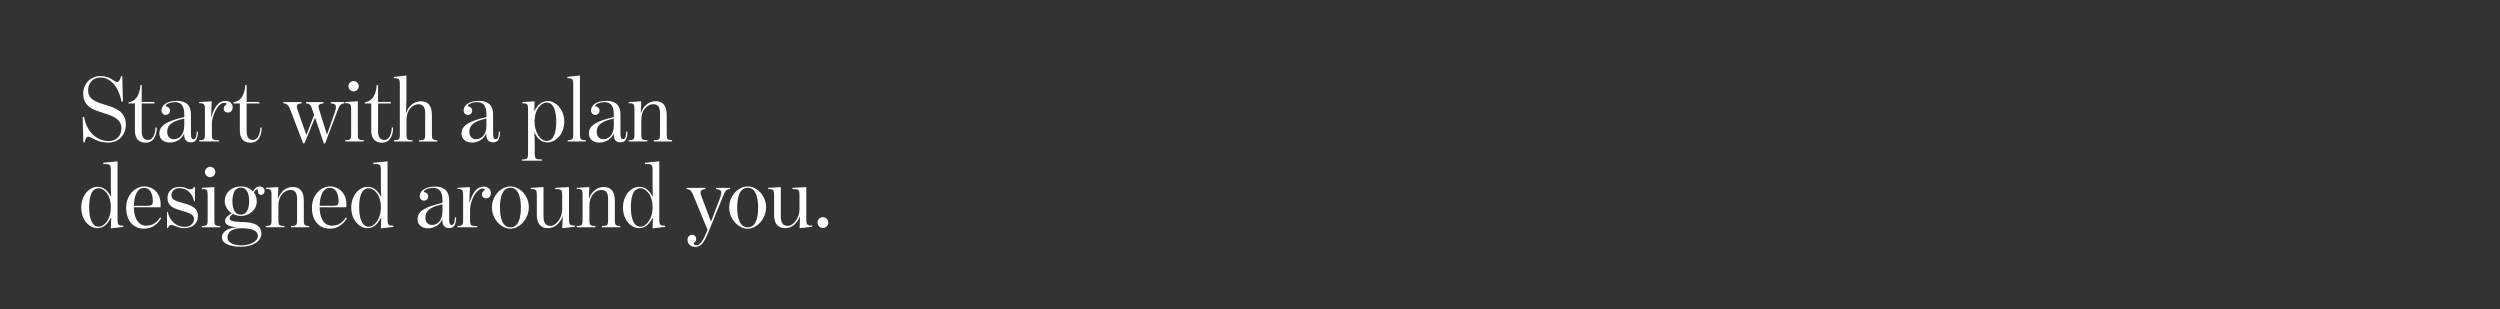 <svg id="Layer_1" xmlns="http://www.w3.org/2000/svg" viewBox="0 0 728 90"><rect x="0" y="0" width="728" height="90" fill="#333333" stroke="none"/><style>.st0{fill:#fff}</style><path class="st0" d="M26.98 40.3c-.52-.27-.88-.49-1.32-.49s-.8.55-1.04 1.68h-.36l-.19-7.44h.41c.96 5.19 4.45 7.03 7.2 7.03 2.09 0 3.68-1.43 3.68-3.74 0-2.5-2.17-3.49-5.03-4.37-2.91-.91-6.1-1.76-6.1-5.74 0-2.88 2.2-5.08 5-5.08 1.54 0 2.69.44 3.82 1.24.36.25.63.47 1.1.47.44 0 .74-.44 1.1-1.68h.36l.19 7.39h-.41c-1.07-5.16-3.82-7-6.1-7-2.2 0-3.63 1.65-3.63 3.63 0 1.95.71 3.1 4.94 4.31 3.93 1.13 6.04 2.42 6.04 5.79 0 3.19-2.25 5.22-5.08 5.22-2.33-.01-3.62-.73-4.58-1.22zM39.29 38.04v-7.91h-1.87v-.33c1.76-.3 3.21-1.51 3.49-5.05h.36v4.94h3.71v.44h-3.71v8.05c0 1.73.63 2.58 1.87 2.58 1.13 0 2.03-1.24 2.14-3.65h.38c0 2.8-1.24 4.45-3.21 4.45-1.95 0-3.16-1.13-3.16-3.52zM46.41 38.87c0-2.33 2.09-3.57 7.25-4.78v-.8c0-2.64-1.04-3.54-2.69-3.54-1.48 0-2.75.63-2.75 1.13 0 .08.03.11.14.11.55 0 1.15.52 1.15 1.21 0 .71-.55 1.26-1.24 1.26-.71 0-1.24-.52-1.24-1.32 0-1.43 1.51-2.77 4.45-2.77 2.2 0 4.12.8 4.12 4.04v5.63c0 1.15.33 1.51.71 1.51.66 0 .93-.69.96-2.2h.38c-.06 2.61-.96 3.1-2.09 3.1-1.07 0-2.06-.6-1.92-2.58h-.04c-.52 1.43-2.17 2.64-4.09 2.64-1.76 0-3.1-.88-3.1-2.64zm7.25-2.36v-1.98c-4.2.85-4.97 2.31-4.97 3.87 0 1.24.66 2.14 1.92 2.14 1.34 0 3.05-.98 3.05-4.03zM58 40.82h.19c1.21 0 1.48-.3 1.48-1.54v-7.69c0-1.24-.33-1.54-1.48-1.54H58v-.33l3.65-.22-.19 4.64h.05c.85-2.99 2.22-4.78 4.04-4.78 1.4 0 2.2.82 2.2 1.79 0 1.07-.6 1.62-1.37 1.62-.69 0-1.24-.44-1.24-1.13 0-.6.33-.88.58-1.1.14-.11.22-.19.22-.33 0-.22-.27-.27-.6-.27-1.98 0-3.65 3.9-3.65 6.07v3.27c0 1.24.27 1.54 1.48 1.54h.63v.38H58v-.38zM69.84 38.04v-7.91h-1.87v-.33c1.76-.3 3.21-1.51 3.49-5.05h.36v4.94h3.71v.44h-3.71v8.05c0 1.73.63 2.58 1.87 2.58 1.13 0 2.03-1.24 2.14-3.65h.38c0 2.8-1.24 4.45-3.21 4.45-1.95 0-3.16-1.13-3.16-3.52zM84.51 31.89c-.47-1.18-.91-1.73-2-1.81v-.36h5.33v.36c-.96.08-1.37.36-1.4.8-.03.36.08.77.3 1.37l2.47 7.06 2.25-5.82-.63-1.92c-.3-.96-.6-1.32-1.7-1.48v-.36h5.08v.36c-.93.08-1.43.36-1.46.8-.03.36.11.77.3 1.4l2.17 6.92L97.39 33c.25-.71.44-1.35.44-1.87 0-.71-.49-.96-1.51-1.04v-.36h3.96v.36c-1.1.08-1.46.74-1.87 1.81l-3.74 9.86h-.38l-2.55-7.53-3.1 7.53h-.36l-3.77-9.87zM100.55 40.82h.22c1.21 0 1.48-.3 1.48-1.54v-7.64c0-1.26-.27-1.57-1.48-1.57h-.22v-.36l3.65-.22v9.78c0 1.24.27 1.54 1.48 1.54h.22v.38h-5.36v-.37zm.91-15.71c0-.82.69-1.51 1.51-1.51.82 0 1.51.69 1.51 1.51 0 .82-.69 1.51-1.51 1.51-.82 0-1.51-.69-1.51-1.51zM108.11 38.04v-7.91h-1.87v-.33c1.76-.3 3.21-1.51 3.49-5.05h.36v4.94h3.71v.44h-3.71v8.05c0 1.73.63 2.58 1.87 2.58 1.13 0 2.03-1.24 2.14-3.65h.38c0 2.8-1.24 4.45-3.21 4.45-1.95 0-3.16-1.13-3.16-3.52zM114.76 40.82h.19c1.13 0 1.48-.27 1.48-1.54V24.37c0-1.26-.27-1.59-1.48-1.59h-.25v-.38l3.65-.41v7.28l-.14 3.63h.06c.66-1.98 2.25-3.41 4.26-3.41 2.23 0 3.24 1.37 3.24 4.09v5.71c0 1.24.27 1.54 1.51 1.54h.05v.38h-5.3v-.38h.27c1.24 0 1.51-.3 1.51-1.54v-6.4c0-1.92-.82-2.53-1.92-2.53-2.01 0-3.52 2.03-3.52 4.42v4.5c0 1.24.27 1.54 1.48 1.54h.27v.38h-5.38v-.38zM134.4 38.87c0-2.33 2.09-3.57 7.25-4.78v-.8c0-2.64-1.04-3.54-2.69-3.54-1.48 0-2.75.63-2.75 1.13 0 .08.03.11.14.11.55 0 1.15.52 1.15 1.21 0 .71-.55 1.26-1.24 1.26-.71 0-1.24-.52-1.24-1.32 0-1.43 1.51-2.77 4.45-2.77 2.2 0 4.12.8 4.12 4.04v5.63c0 1.15.33 1.51.71 1.51.66 0 .93-.69.96-2.2h.38c-.05 2.61-.96 3.1-2.09 3.1-1.07 0-2.06-.6-1.92-2.58h-.06c-.52 1.43-2.17 2.64-4.09 2.64-1.73 0-3.08-.88-3.08-2.64zm7.25-2.36v-1.98c-4.2.85-4.97 2.31-4.97 3.87 0 1.24.66 2.14 1.92 2.14 1.35 0 3.05-.98 3.05-4.03zM151.96 46.42h.33c1.21 0 1.48-.3 1.48-1.57v-13.2c0-1.26-.27-1.57-1.48-1.57h-.19v-.36l3.57-.22-.08 2.8h.06c.88-1.7 2.06-2.88 3.85-2.88 2.25 0 4.81 2.33 4.81 6.01 0 3.63-2.5 6.04-4.92 6.04-1.87 0-3.02-1.29-3.76-2.97h-.03s.11 1.7.11 3.43v2.91c0 1.26.27 1.57 1.48 1.57h.63v.38h-5.85v-.37zm10.02-10.93c0-2.86-.66-5.63-2.77-5.63-1.35 0-3.54 1.59-3.54 5.6 0 2.83 1.51 5.58 3.49 5.58 2.11 0 2.82-2.58 2.82-5.55zM165.31 40.82h.11c1.24 0 1.51-.33 1.51-1.65V24.42c0-1.32-.27-1.65-1.51-1.65h-.22v-.38l3.68-.41v17.19c0 1.32.27 1.65 1.48 1.65h.22v.38h-5.27v-.38zM171.49 38.87c0-2.33 2.09-3.57 7.25-4.78v-.8c0-2.64-1.04-3.54-2.69-3.54-1.48 0-2.75.63-2.75 1.13 0 .08.03.11.14.11.55 0 1.15.52 1.15 1.21 0 .71-.55 1.26-1.24 1.26-.71 0-1.24-.52-1.24-1.32 0-1.43 1.51-2.77 4.45-2.77 2.2 0 4.12.8 4.12 4.04v5.63c0 1.15.33 1.51.71 1.51.66 0 .93-.69.96-2.2h.38c-.06 2.61-.96 3.1-2.09 3.1-1.07 0-2.06-.6-1.92-2.58h-.05c-.52 1.43-2.17 2.64-4.09 2.64-1.75 0-3.09-.88-3.09-2.64zm7.25-2.36v-1.98c-4.2.85-4.97 2.31-4.97 3.87 0 1.24.66 2.14 1.92 2.14 1.35 0 3.05-.98 3.05-4.03zM183.08 40.82h.19c1.21 0 1.48-.3 1.48-1.54v-7.66c0-1.24-.27-1.57-1.48-1.57h-.19v-.33l3.65-.22-.14 3.38h.06c.74-2.22 2.47-3.41 4.26-3.41 2.22 0 3.24 1.37 3.24 4.09v5.71c0 1.24.27 1.54 1.51 1.54h.05v.38h-5.3v-.38h.27c1.24 0 1.51-.3 1.51-1.54v-6.4c0-1.92-.82-2.53-1.92-2.53-2 0-3.52 2-3.52 4.45v4.48c0 1.24.27 1.54 1.48 1.54h.27v.38h-5.44v-.37zM23.66 60.44c0-3.41 2.17-6.04 4.83-6.04 1.65 0 2.94 1.15 3.79 2.83h.08c-.05-.77-.08-2.42-.08-4.15v-3.74c0-1.26-.3-1.57-1.51-1.57h-.69v-.38l4.15-.41v17.14c0 1.24.25 1.59 1.46 1.59h.22v.38l-3.63.41.11-3.08h-.08c-.91 1.68-2.06 3.02-3.93 3.02-2.28.01-4.72-2.27-4.72-6zm8.62-.03c0-4.09-2.28-5.6-3.46-5.6-2.25 0-2.86 2.55-2.86 5.55 0 3.05.74 5.66 2.83 5.66 1.43-.01 3.49-1.98 3.49-5.61zM36.74 60.49c0-3.71 2.58-6.21 5.33-6.21 2.2 0 4.72 1.7 4.72 5.25 0 .08-.03.69-.06.82h-7.75c0 3.02 1.21 5.36 3.57 5.36 2.11 0 3.19-1.07 4.09-2.39l.3.22c-1.02 1.7-2.61 3.05-5 3.05-3.14 0-5.2-2.33-5.2-6.1zm6.37-.57c1.1 0 1.4-.36 1.4-1.24 0-2.2-.77-3.98-2.53-3.98-1.92 0-2.91 2.06-2.99 5.22h4.12zM49.9 65.49c-.41 0-.77.33-.99.93h-.27v-4.67h.25c.47 2.69 2.66 4.31 4.83 4.31 1.62 0 2.77-.93 2.77-2.22 0-1.24-.85-1.7-3.63-2.5-2.42-.69-4.09-1.32-4.09-3.71 0-1.98 1.48-3.21 3.57-3.21 1.59 0 2.31.71 3.16.71.44 0 .8-.22.99-.69h.27v4.17h-.25c-.44-2.25-2-3.82-4.31-3.82-1.26 0-2.28.82-2.28 2.03 0 1.29 1.07 1.7 3.38 2.31 2.99.8 4.34 1.65 4.34 3.82 0 2.2-1.68 3.49-4.04 3.49-1.7.01-3.05-.95-3.7-.95zM58.77 65.79h.22c1.21 0 1.48-.3 1.48-1.54v-7.63c0-1.26-.27-1.57-1.48-1.57h-.22v-.35l3.65-.22v9.78c0 1.24.27 1.54 1.48 1.54h.22v.38h-5.36v-.39zm.91-15.71c0-.82.69-1.51 1.51-1.51.82 0 1.51.69 1.51 1.51s-.69 1.51-1.51 1.51c-.83 0-1.51-.68-1.51-1.51zM64.62 69.14c0-1.54 1.59-2.86 4.45-2.88-1.92-.22-3.54-.69-3.54-1.92 0-.96.91-1.59 1.95-2.23-1.15-.74-2.03-2.09-2.03-3.54 0-2.53 2.09-4.28 4.67-4.28 1.4 0 2.53.41 3.52 1.46.38-.63 1.02-1.46 1.95-1.46.82 0 1.46.52 1.46 1.35 0 .58-.41 1.1-1.02 1.1s-.93-.52-.93-1.07c0-.36-.06-.55-.27-.55-.27 0-.58.33-.88.91.55.82.82 1.67.82 2.55 0 2.5-2.09 4.31-4.64 4.31-.77 0-1.65-.27-2.28-.58-.58.36-.99.74-.99 1.32 0 .58.82.99 3.65 1.02 2.5.03 5.6.49 5.6 3.38 0 2.33-2.64 3.82-6.02 3.82-3-.01-5.47-.89-5.47-2.71zm10.49-.46c0-1.29-1.4-2.22-4.83-2.22-3.16 0-4.04 1.46-4.04 2.66 0 1.76 2.22 2.33 4.01 2.33 2.75 0 4.86-1.23 4.86-2.77zm-2.55-10.11c0-1.73-.47-3.93-2.44-3.93-2 0-2.44 2.2-2.44 3.93s.44 3.93 2.44 3.93c1.97 0 2.44-2.2 2.44-3.93zM77.4 65.79h.19c1.21 0 1.48-.3 1.48-1.54v-7.66c0-1.24-.27-1.57-1.48-1.57h-.19v-.32l3.65-.22-.14 3.38h.06c.74-2.22 2.47-3.41 4.26-3.41 2.22 0 3.24 1.37 3.24 4.09v5.71c0 1.24.27 1.54 1.51 1.54h.05v.38h-5.3v-.38H85c1.24 0 1.51-.3 1.51-1.54v-6.4c0-1.92-.82-2.53-1.92-2.53-2 0-3.52 2-3.52 4.45v4.48c0 1.24.27 1.54 1.48 1.54h.27v.38H77.4v-.38zM90.83 60.49c0-3.71 2.58-6.21 5.33-6.21 2.2 0 4.72 1.7 4.72 5.25 0 .08-.03.69-.06.82h-7.75c0 3.02 1.21 5.36 3.57 5.36 2.11 0 3.19-1.07 4.09-2.39l.3.22c-1.02 1.7-2.61 3.05-5 3.05-3.14 0-5.2-2.33-5.2-6.1zm6.37-.57c1.1 0 1.4-.36 1.4-1.24 0-2.2-.77-3.98-2.53-3.98-1.92 0-2.91 2.06-2.99 5.22h4.12zM102.29 60.44c0-3.41 2.17-6.04 4.83-6.04 1.65 0 2.94 1.15 3.79 2.83h.08c-.05-.77-.08-2.42-.08-4.15v-3.74c0-1.26-.3-1.57-1.51-1.57h-.69v-.38l4.15-.41v17.14c0 1.24.25 1.59 1.46 1.59h.22v.38l-3.63.41.11-3.08h-.08c-.91 1.68-2.06 3.02-3.93 3.02-2.28.01-4.72-2.27-4.72-6zm8.62-.03c0-4.09-2.28-5.6-3.46-5.6-2.25 0-2.86 2.55-2.86 5.55 0 3.05.74 5.66 2.83 5.66 1.43-.01 3.49-1.98 3.49-5.61zM121.6 63.84c0-2.33 2.09-3.57 7.25-4.78v-.8c0-2.64-1.04-3.54-2.69-3.54-1.48 0-2.75.63-2.75 1.13 0 .08.03.11.14.11.55 0 1.15.52 1.15 1.21 0 .71-.55 1.26-1.24 1.26-.71 0-1.24-.52-1.24-1.32 0-1.43 1.51-2.77 4.45-2.77 2.2 0 4.12.8 4.12 4.04v5.63c0 1.15.33 1.51.71 1.51.66 0 .93-.69.96-2.2h.38c-.05 2.61-.96 3.1-2.09 3.1-1.07 0-2.06-.6-1.92-2.58h-.06c-.52 1.43-2.17 2.64-4.09 2.64-1.73 0-3.08-.88-3.08-2.64zm7.25-2.36V59.5c-4.2.85-4.97 2.31-4.97 3.87 0 1.24.66 2.14 1.92 2.14 1.35.01 3.05-.98 3.05-4.03zM133.19 65.79h.19c1.21 0 1.48-.3 1.48-1.54v-7.69c0-1.24-.33-1.54-1.48-1.54h-.19v-.32l3.65-.22-.19 4.64h.05c.85-2.99 2.23-4.78 4.04-4.78 1.4 0 2.2.82 2.2 1.79 0 1.07-.6 1.62-1.37 1.62-.69 0-1.24-.44-1.24-1.13 0-.6.33-.88.58-1.1.14-.11.22-.19.22-.33 0-.22-.27-.27-.6-.27-1.98 0-3.65 3.9-3.65 6.07v3.27c0 1.24.27 1.54 1.48 1.54h.63v.38h-5.8v-.39zM143.25 60.41c0-3.57 2.8-6.12 5.38-6.12s5.36 2.5 5.36 6.07c0 3.49-2.77 6.24-5.36 6.24s-5.38-2.7-5.38-6.19zm8.43.03c0-3.19-.82-5.77-3.05-5.77s-3.05 2.53-3.05 5.71c0 3.16.77 5.82 3.05 5.82s3.05-2.6 3.05-5.76zM156.32 62.55v-5.93c0-1.21-.27-1.57-1.48-1.57h-.25v-.35l3.68-.22v8.57c0 1.95.74 2.72 2.03 2.72 1.7 0 3.41-2.42 3.41-4.72v-4.39c0-1.26-.27-1.59-1.48-1.59h-.55v-.37l4.01-.22v9.61c0 1.24.3 1.59 1.51 1.59h.19v.36l-3.65.41.14-3.41h-.05c-.71 1.87-2.31 3.41-4.17 3.41-2.18 0-3.34-1.26-3.34-3.9zM167.97 65.79h.19c1.21 0 1.48-.3 1.48-1.54v-7.66c0-1.24-.27-1.57-1.48-1.57h-.19v-.32l3.65-.22-.14 3.38h.06c.74-2.22 2.47-3.41 4.26-3.41 2.23 0 3.24 1.37 3.24 4.09v5.71c0 1.24.27 1.54 1.51 1.54h.05v.38h-5.3v-.38h.27c1.24 0 1.51-.3 1.51-1.54v-6.4c0-1.92-.82-2.53-1.92-2.53-2.01 0-3.52 2-3.52 4.45v4.48c0 1.24.27 1.54 1.48 1.54h.27v.38h-5.44v-.38zM181.41 60.44c0-3.41 2.17-6.04 4.83-6.04 1.65 0 2.94 1.15 3.79 2.83h.08c-.05-.77-.08-2.42-.08-4.15v-3.74c0-1.26-.3-1.57-1.51-1.57h-.69v-.38l4.15-.41v17.14c0 1.24.25 1.59 1.46 1.59h.22v.38l-3.63.41.11-3.08h-.08c-.91 1.68-2.06 3.02-3.93 3.02-2.28.01-4.72-2.27-4.72-6zm8.62-.03c0-4.09-2.28-5.6-3.46-5.6-2.25 0-2.86 2.55-2.86 5.55 0 3.05.74 5.66 2.83 5.66 1.43-.01 3.49-1.98 3.49-5.61zM200.2 69.83c0-.85.58-1.46 1.4-1.46.66 0 1.13.58 1.13 1.15 0 .49-.19.77-.38.96-.16.16-.3.25-.3.47 0 .27.3.47.71.47 1.26 0 2.11-1.73 2.91-3.65l.36-.85-4.12-10c-.49-1.24-.88-1.79-2-1.87v-.35h5.52v.36c-.96.08-1.4.38-1.43.82-.03.41.11.88.33 1.46l2.72 7.2 2.47-6.48c.25-.63.52-1.4.52-1.92 0-.71-.47-.99-1.51-1.07v-.37h4.07v.36c-1.21.08-1.51.74-1.95 1.87l-4.42 10.82c-1.37 3.38-2.42 4.15-3.71 4.15-1.52-.01-2.32-.94-2.32-2.07zM212.34 60.41c0-3.57 2.8-6.12 5.38-6.12s5.36 2.5 5.36 6.07c0 3.49-2.77 6.24-5.36 6.24s-5.38-2.7-5.38-6.19zm8.43.03c0-3.19-.82-5.77-3.05-5.77s-3.05 2.53-3.05 5.71c0 3.16.77 5.82 3.05 5.82s3.05-2.6 3.05-5.76zM225.42 62.55v-5.93c0-1.21-.27-1.57-1.48-1.57h-.25v-.35l3.68-.22v8.57c0 1.95.74 2.72 2.03 2.72 1.7 0 3.41-2.42 3.41-4.72v-4.39c0-1.26-.27-1.59-1.48-1.59h-.55v-.37l4.01-.22v9.61c0 1.24.3 1.59 1.51 1.59h.19v.36l-3.65.41.14-3.41h-.06c-.71 1.87-2.31 3.41-4.17 3.41-2.18 0-3.33-1.26-3.33-3.9zM238.06 64.81c0-.88.69-1.57 1.57-1.57s1.57.69 1.57 1.57-.69 1.57-1.57 1.57-1.57-.7-1.57-1.57z"/></svg>